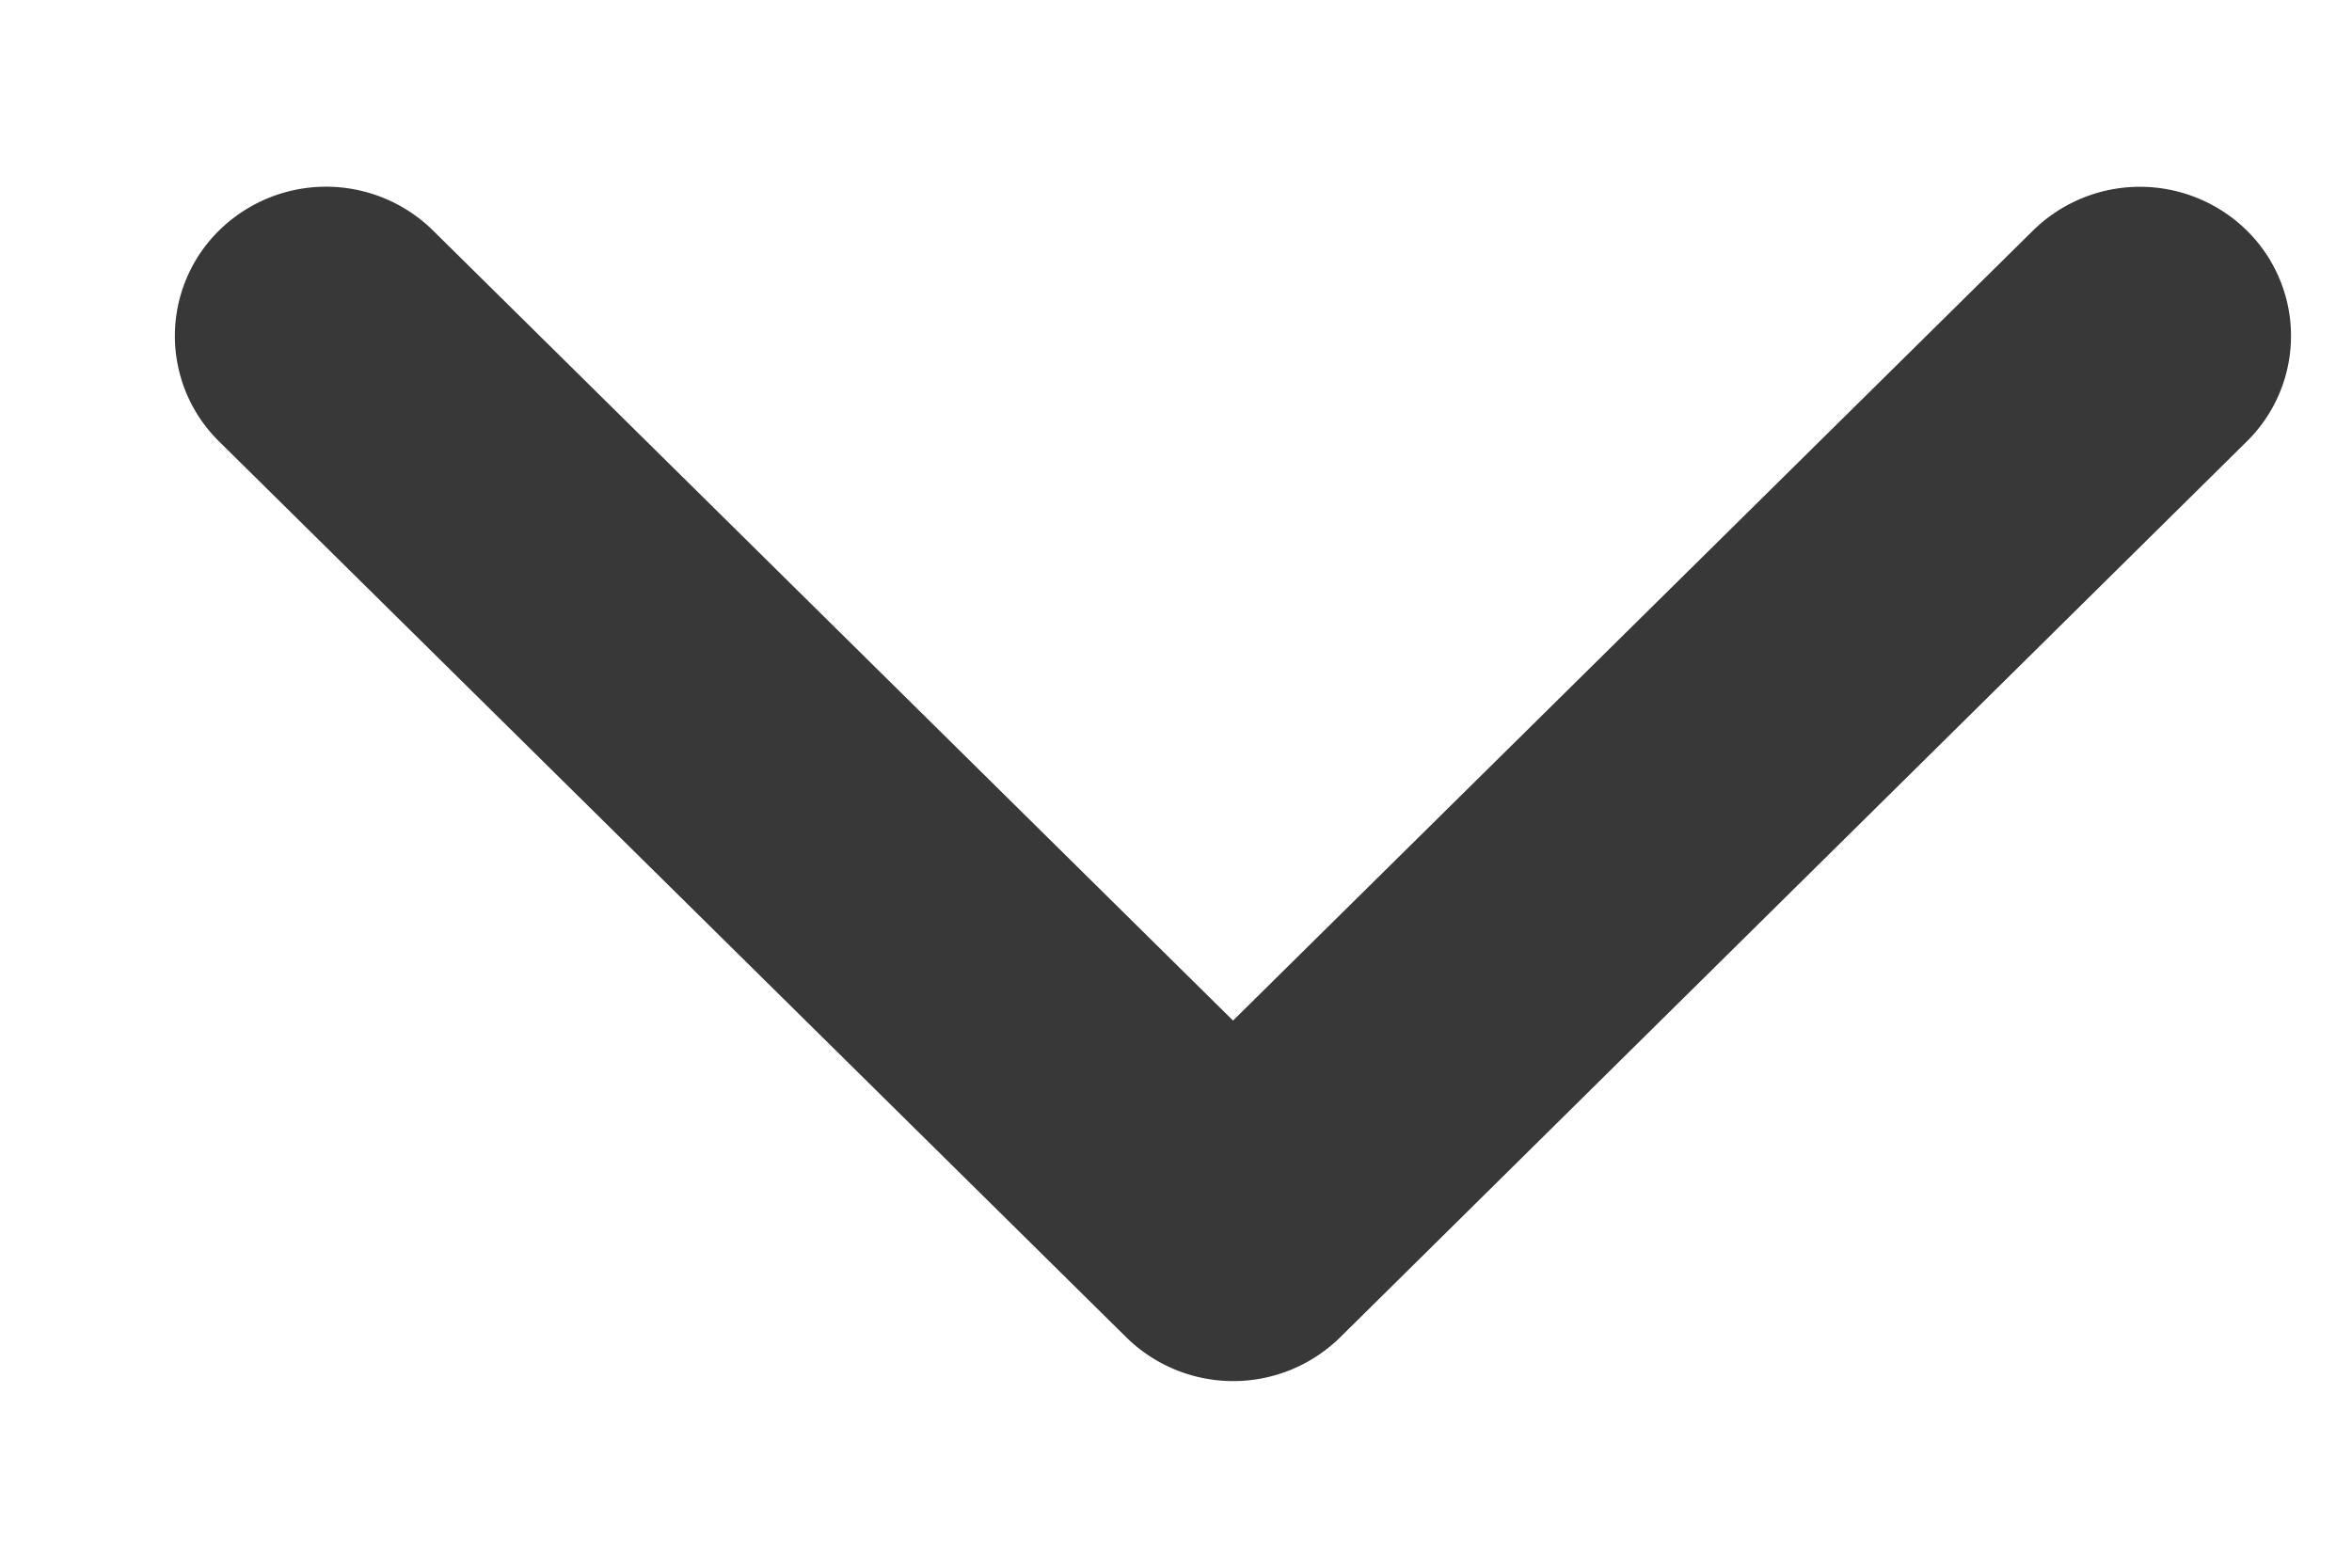 <svg width="12" height="8" viewBox="0 0 12 8" fill="none" xmlns="http://www.w3.org/2000/svg"><path fill-rule="evenodd" clip-rule="evenodd" d="M1.118 1.176a.778.778 0 0 1 1.091 0l4.082 4.032 4.082-4.032a.778.778 0 0 1 1.09 0 .755.755 0 0 1 0 1.077L6.837 6.825a.778.778 0 0 1-1.09 0L1.118 2.253a.755.755 0 0 1 0-1.077z" fill="#383838"/></svg>